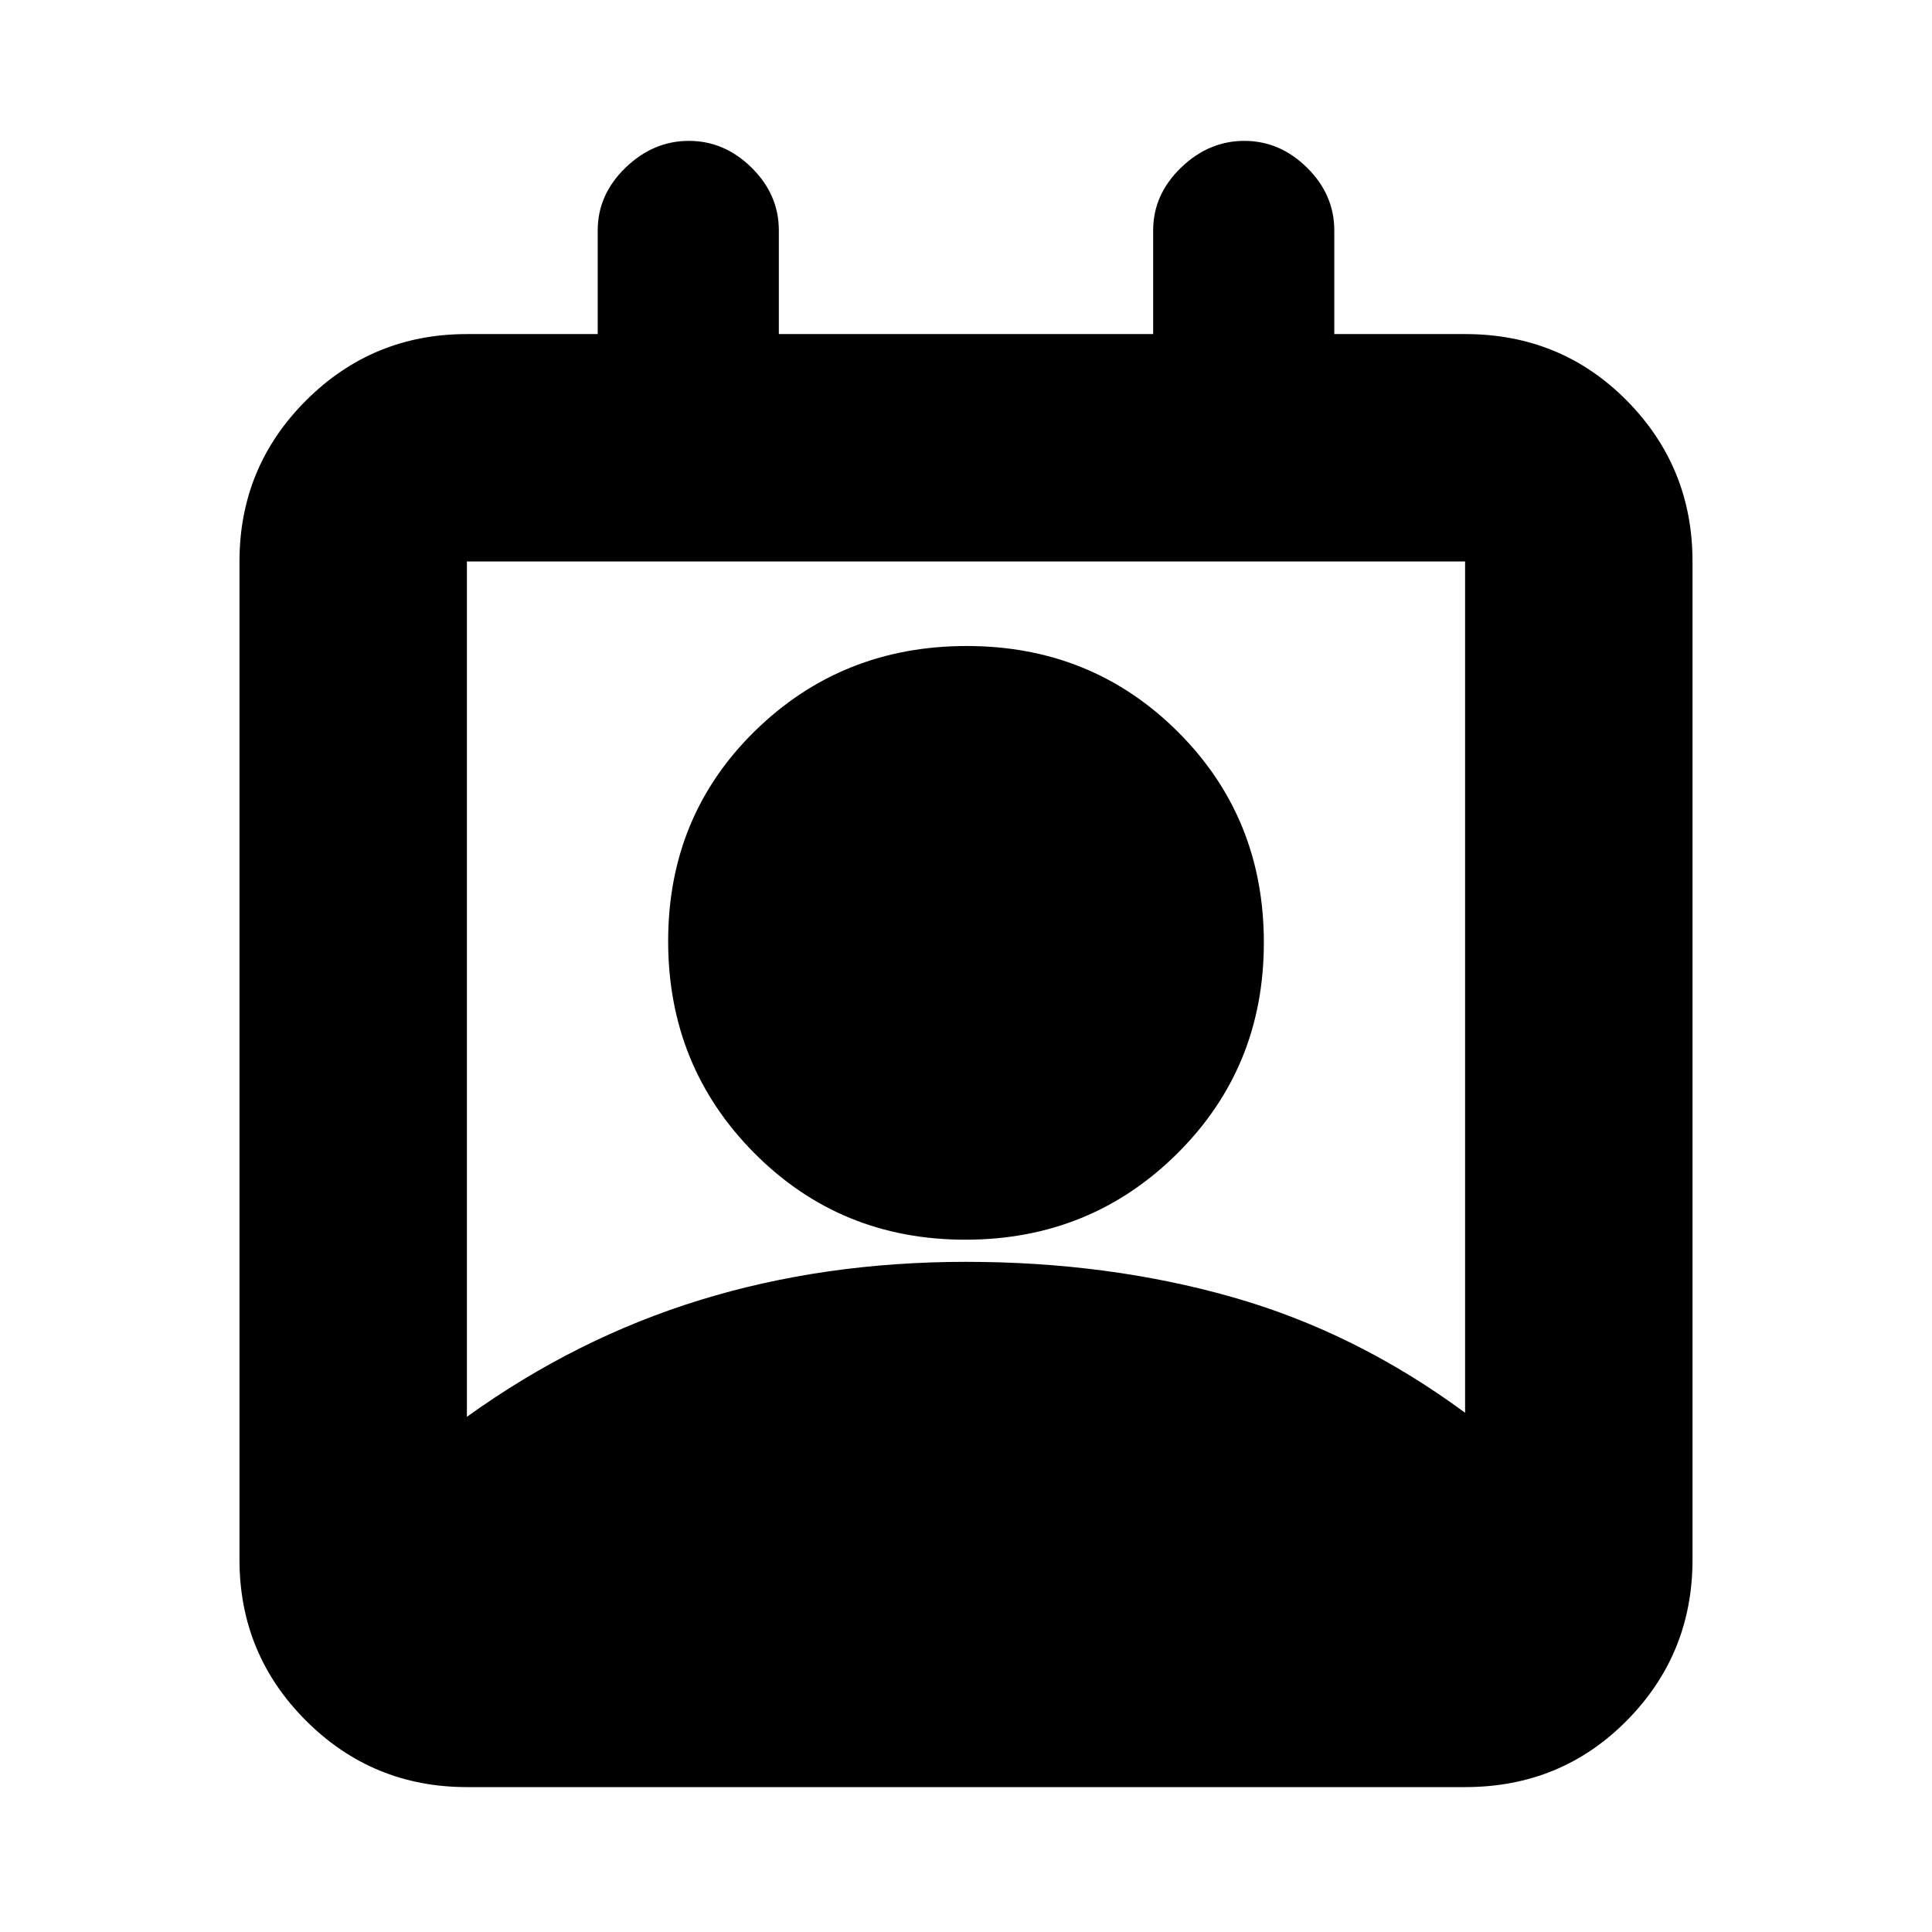 <svg xmlns="http://www.w3.org/2000/svg" height="20" viewBox="0 -960 960 960" width="20"><path d="M232-256q54.31-39.07 115.91-58.04Q409.5-333 480-333t132.09 17.46Q673.69-298.07 728-258v-423H232v425Zm247.65-88q-62.15 0-104.9-43.1Q332-430.21 332-492.35q0-62.15 43.1-104.4Q418.21-639 480.35-639q62.15 0 104.9 42.6Q628-553.79 628-491.65q0 62.15-43.1 104.9Q541.79-344 479.65-344ZM232-72q-46.94 0-79.97-33.03T119-185v-496q0-46.94 33.03-79.97T232-794h65v-51.5q0-17.8 13.79-31.15Q324.58-890 342.29-890t31.21 13.35Q387-863.3 387-845.5v51.5h186v-51.5q0-17.8 13.79-31.15Q600.58-890 618.29-890t31.21 13.35Q663-863.3 663-845.5v51.5h65q47.64 0 80.32 33.03Q841-727.94 841-681v496q0 46.94-32.68 79.97T728-72H232Z"/></svg>